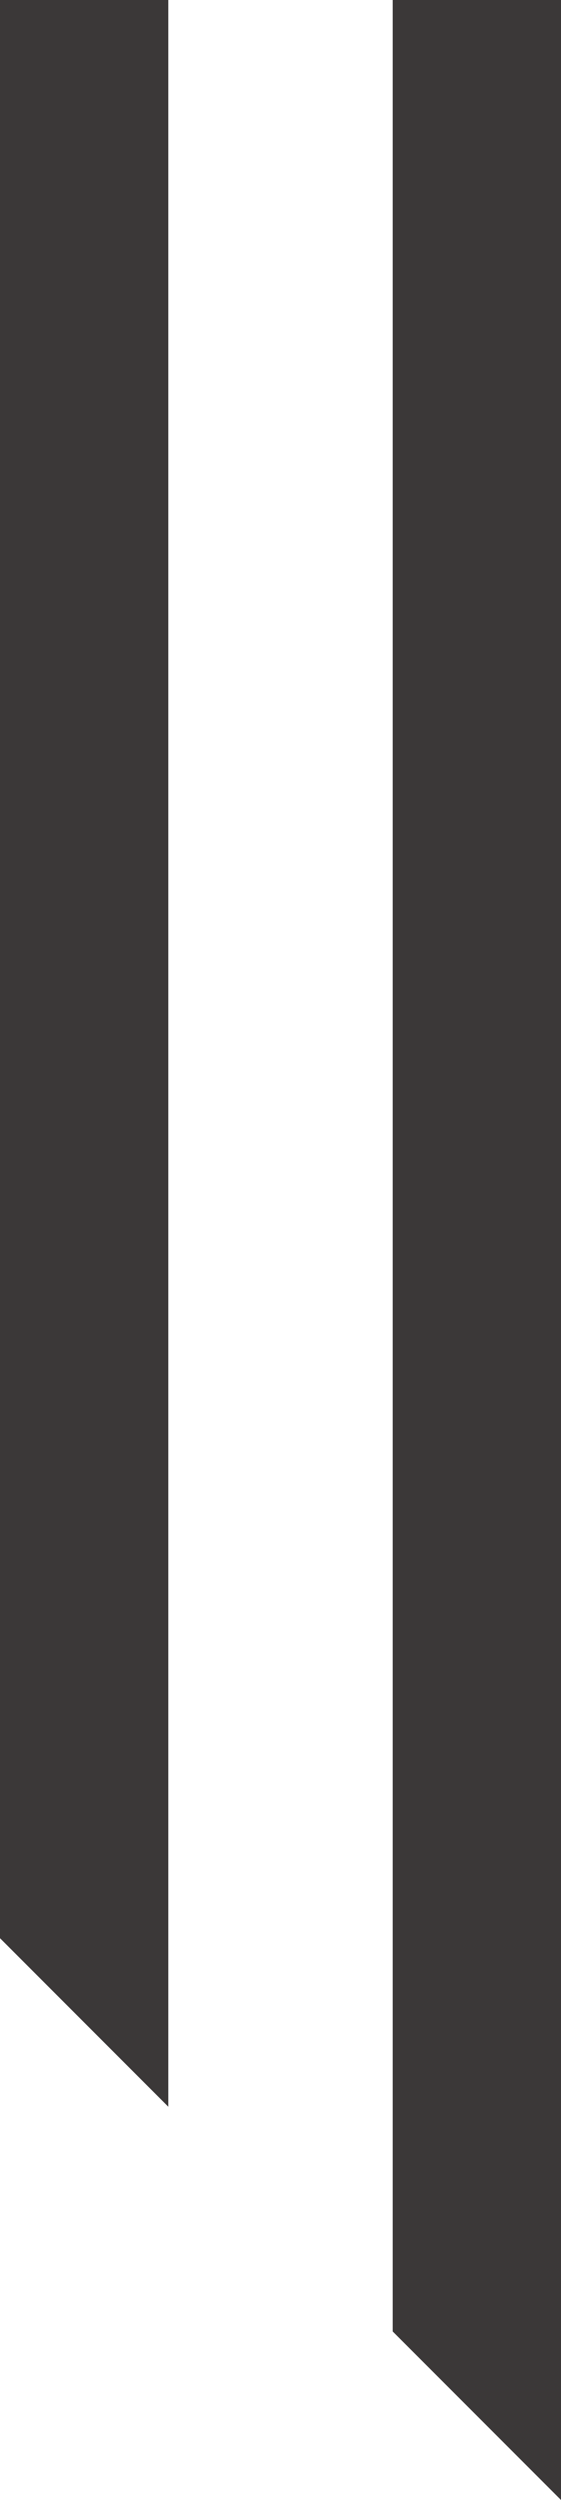<svg xmlns="http://www.w3.org/2000/svg" viewBox="0 0 20 89"><defs><style>.cls-1{fill:#3b3838;}</style></defs><g id="Layer_2" data-name="Layer 2"><g id="Layer_1-2" data-name="Layer 1"><polygon class="cls-1" points="20 89 14 83 14 0 20 0 20 89"/><polygon class="cls-1" points="6 75 0 69 0 0 6 0 6 75"/></g></g></svg>